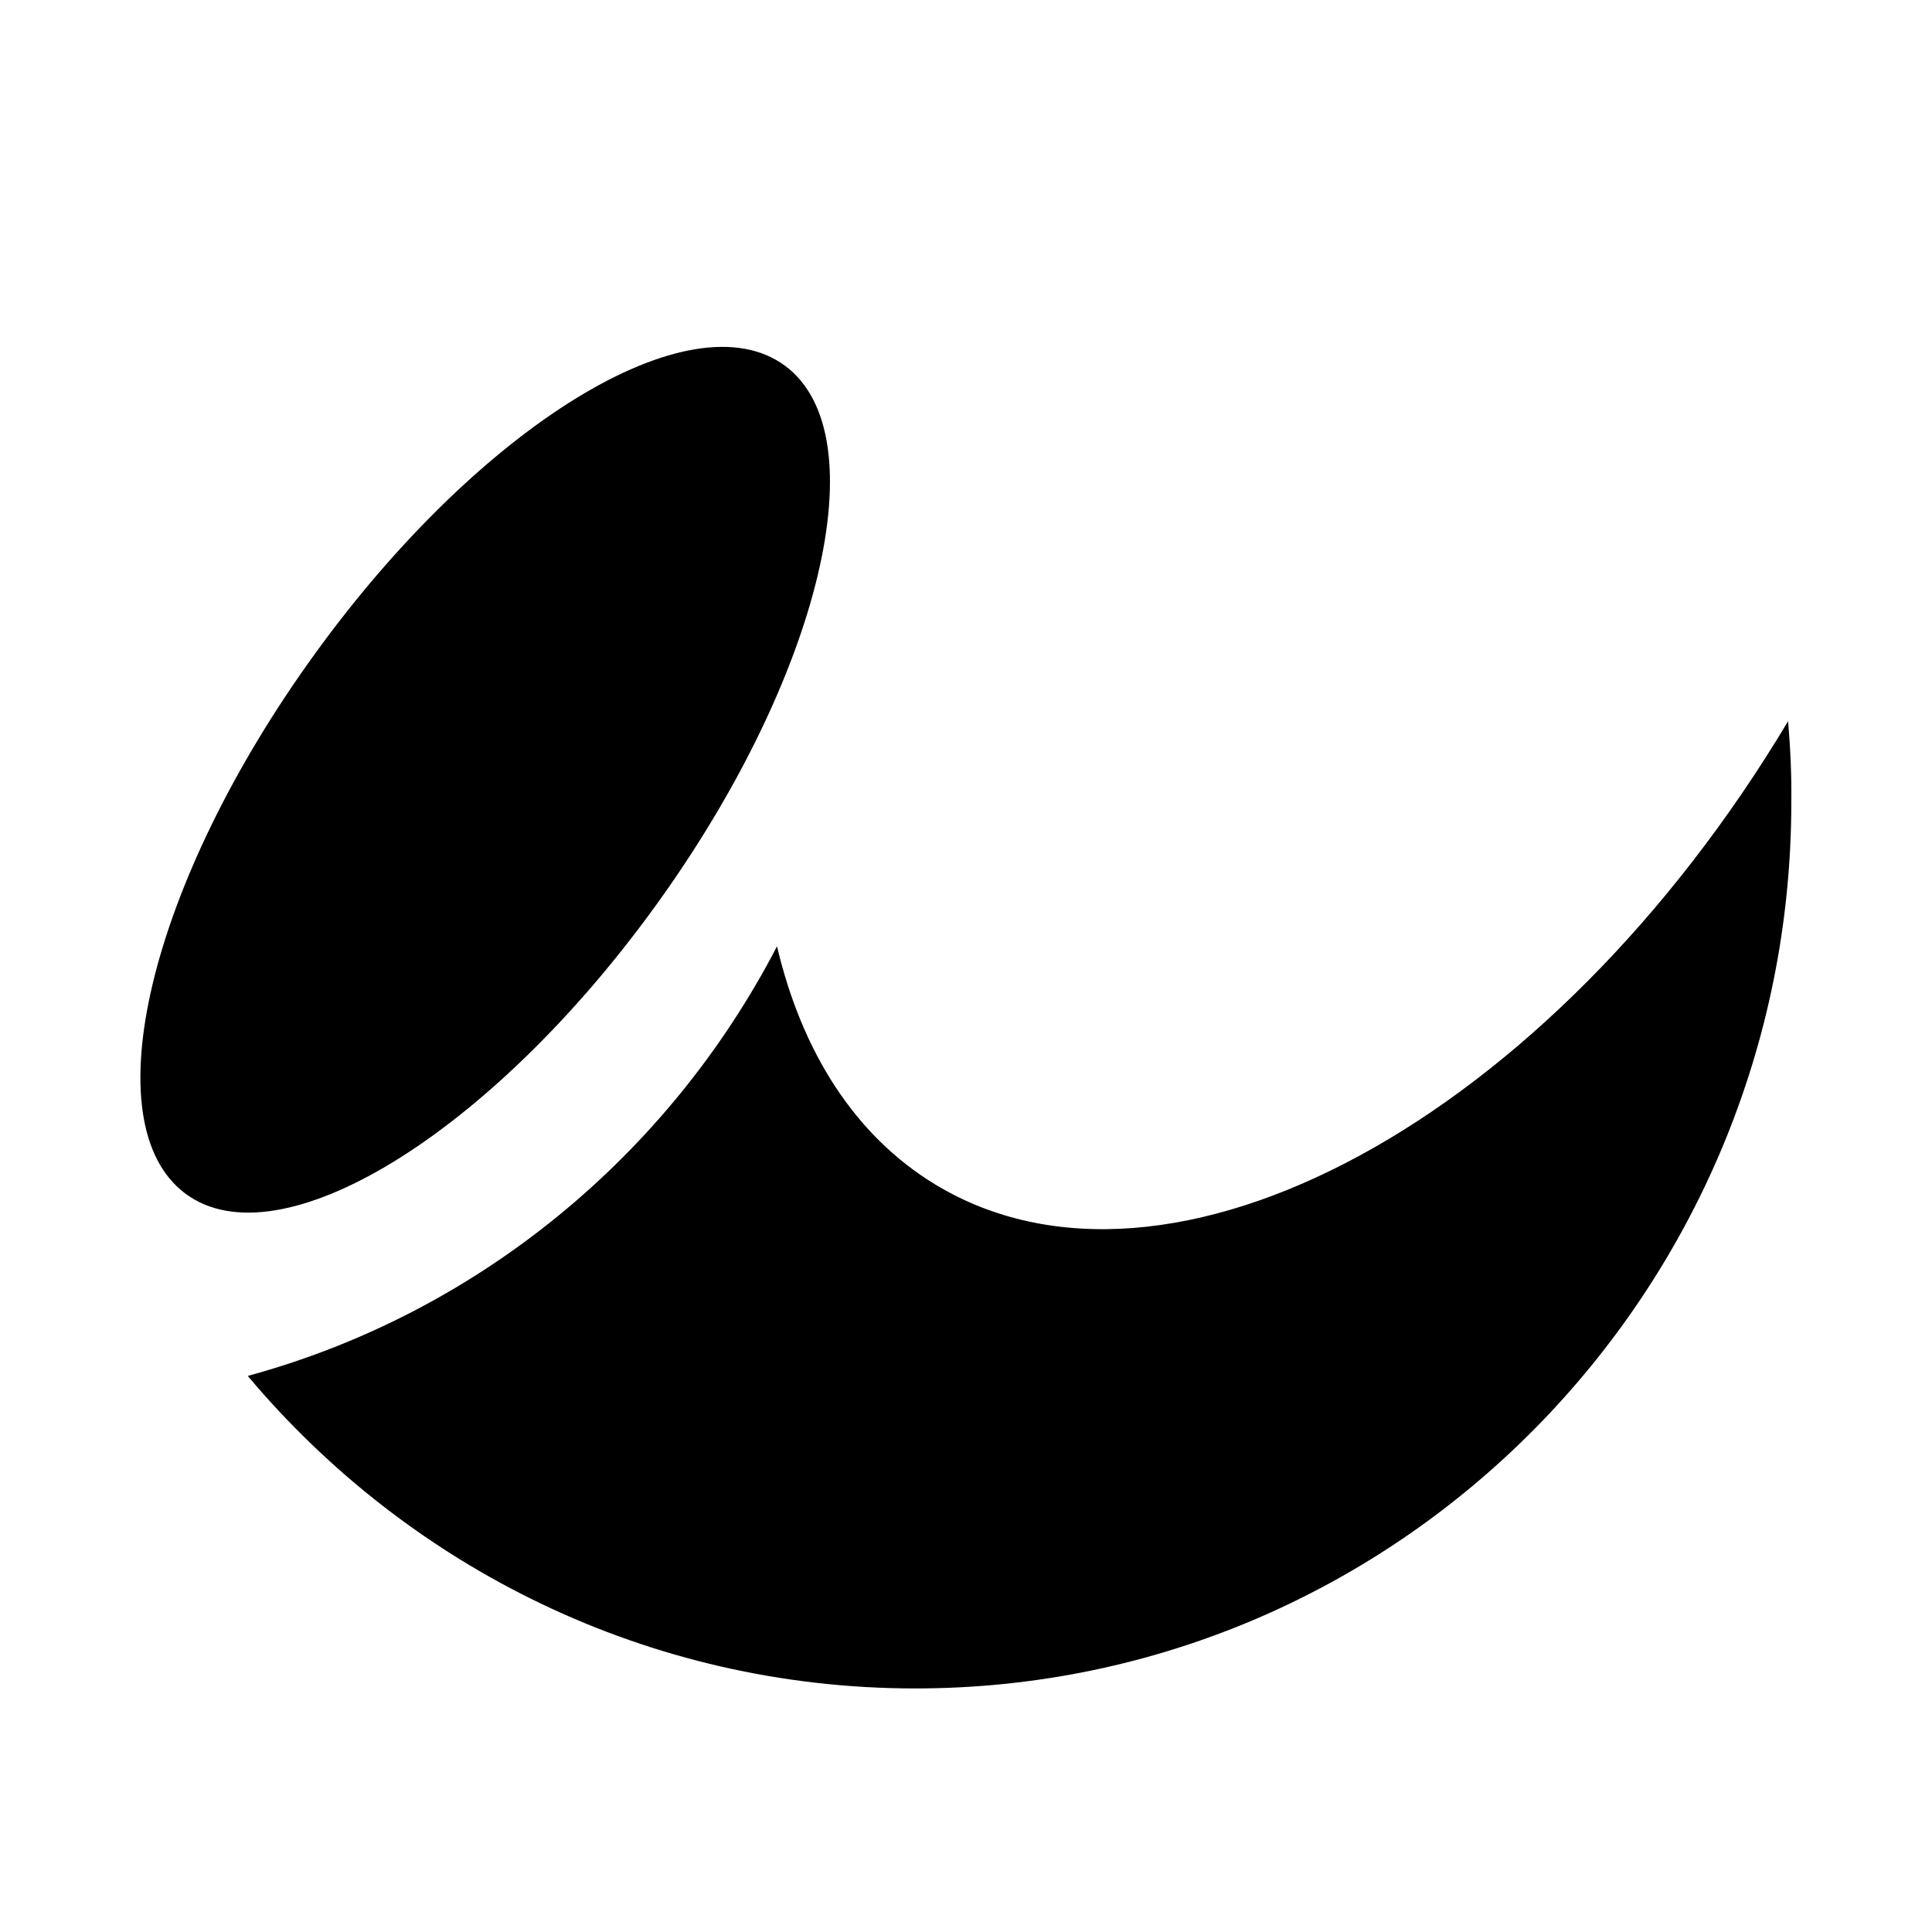 <svg xmlns="http://www.w3.org/2000/svg" width="100%" height="100%" viewBox="0 0 599.04 599.04"><path d="M203.22 280.92C151.92 351.82 86.62 391.72 57.52 370.12 28.32 348.42 46.32 273.52 97.72 202.62c51.3-70.9 116.6-110.8 145.7-89.2 29.1 21.6 11.1 96.6-40.2 167.5z m351.2-57.3C480.62 347.02 362.52 411.32 289.92 367.22c-25-15.2-41.3-41.2-49-73.8-33.6 64.8-92.8 113.8-164.1 133.2 49.8 59.3 124.1 96.9 207 96.9 150 0 271.6-123.1 271.6-274.9 0.1-8.5-0.3-16.8-1-25z" /></svg>